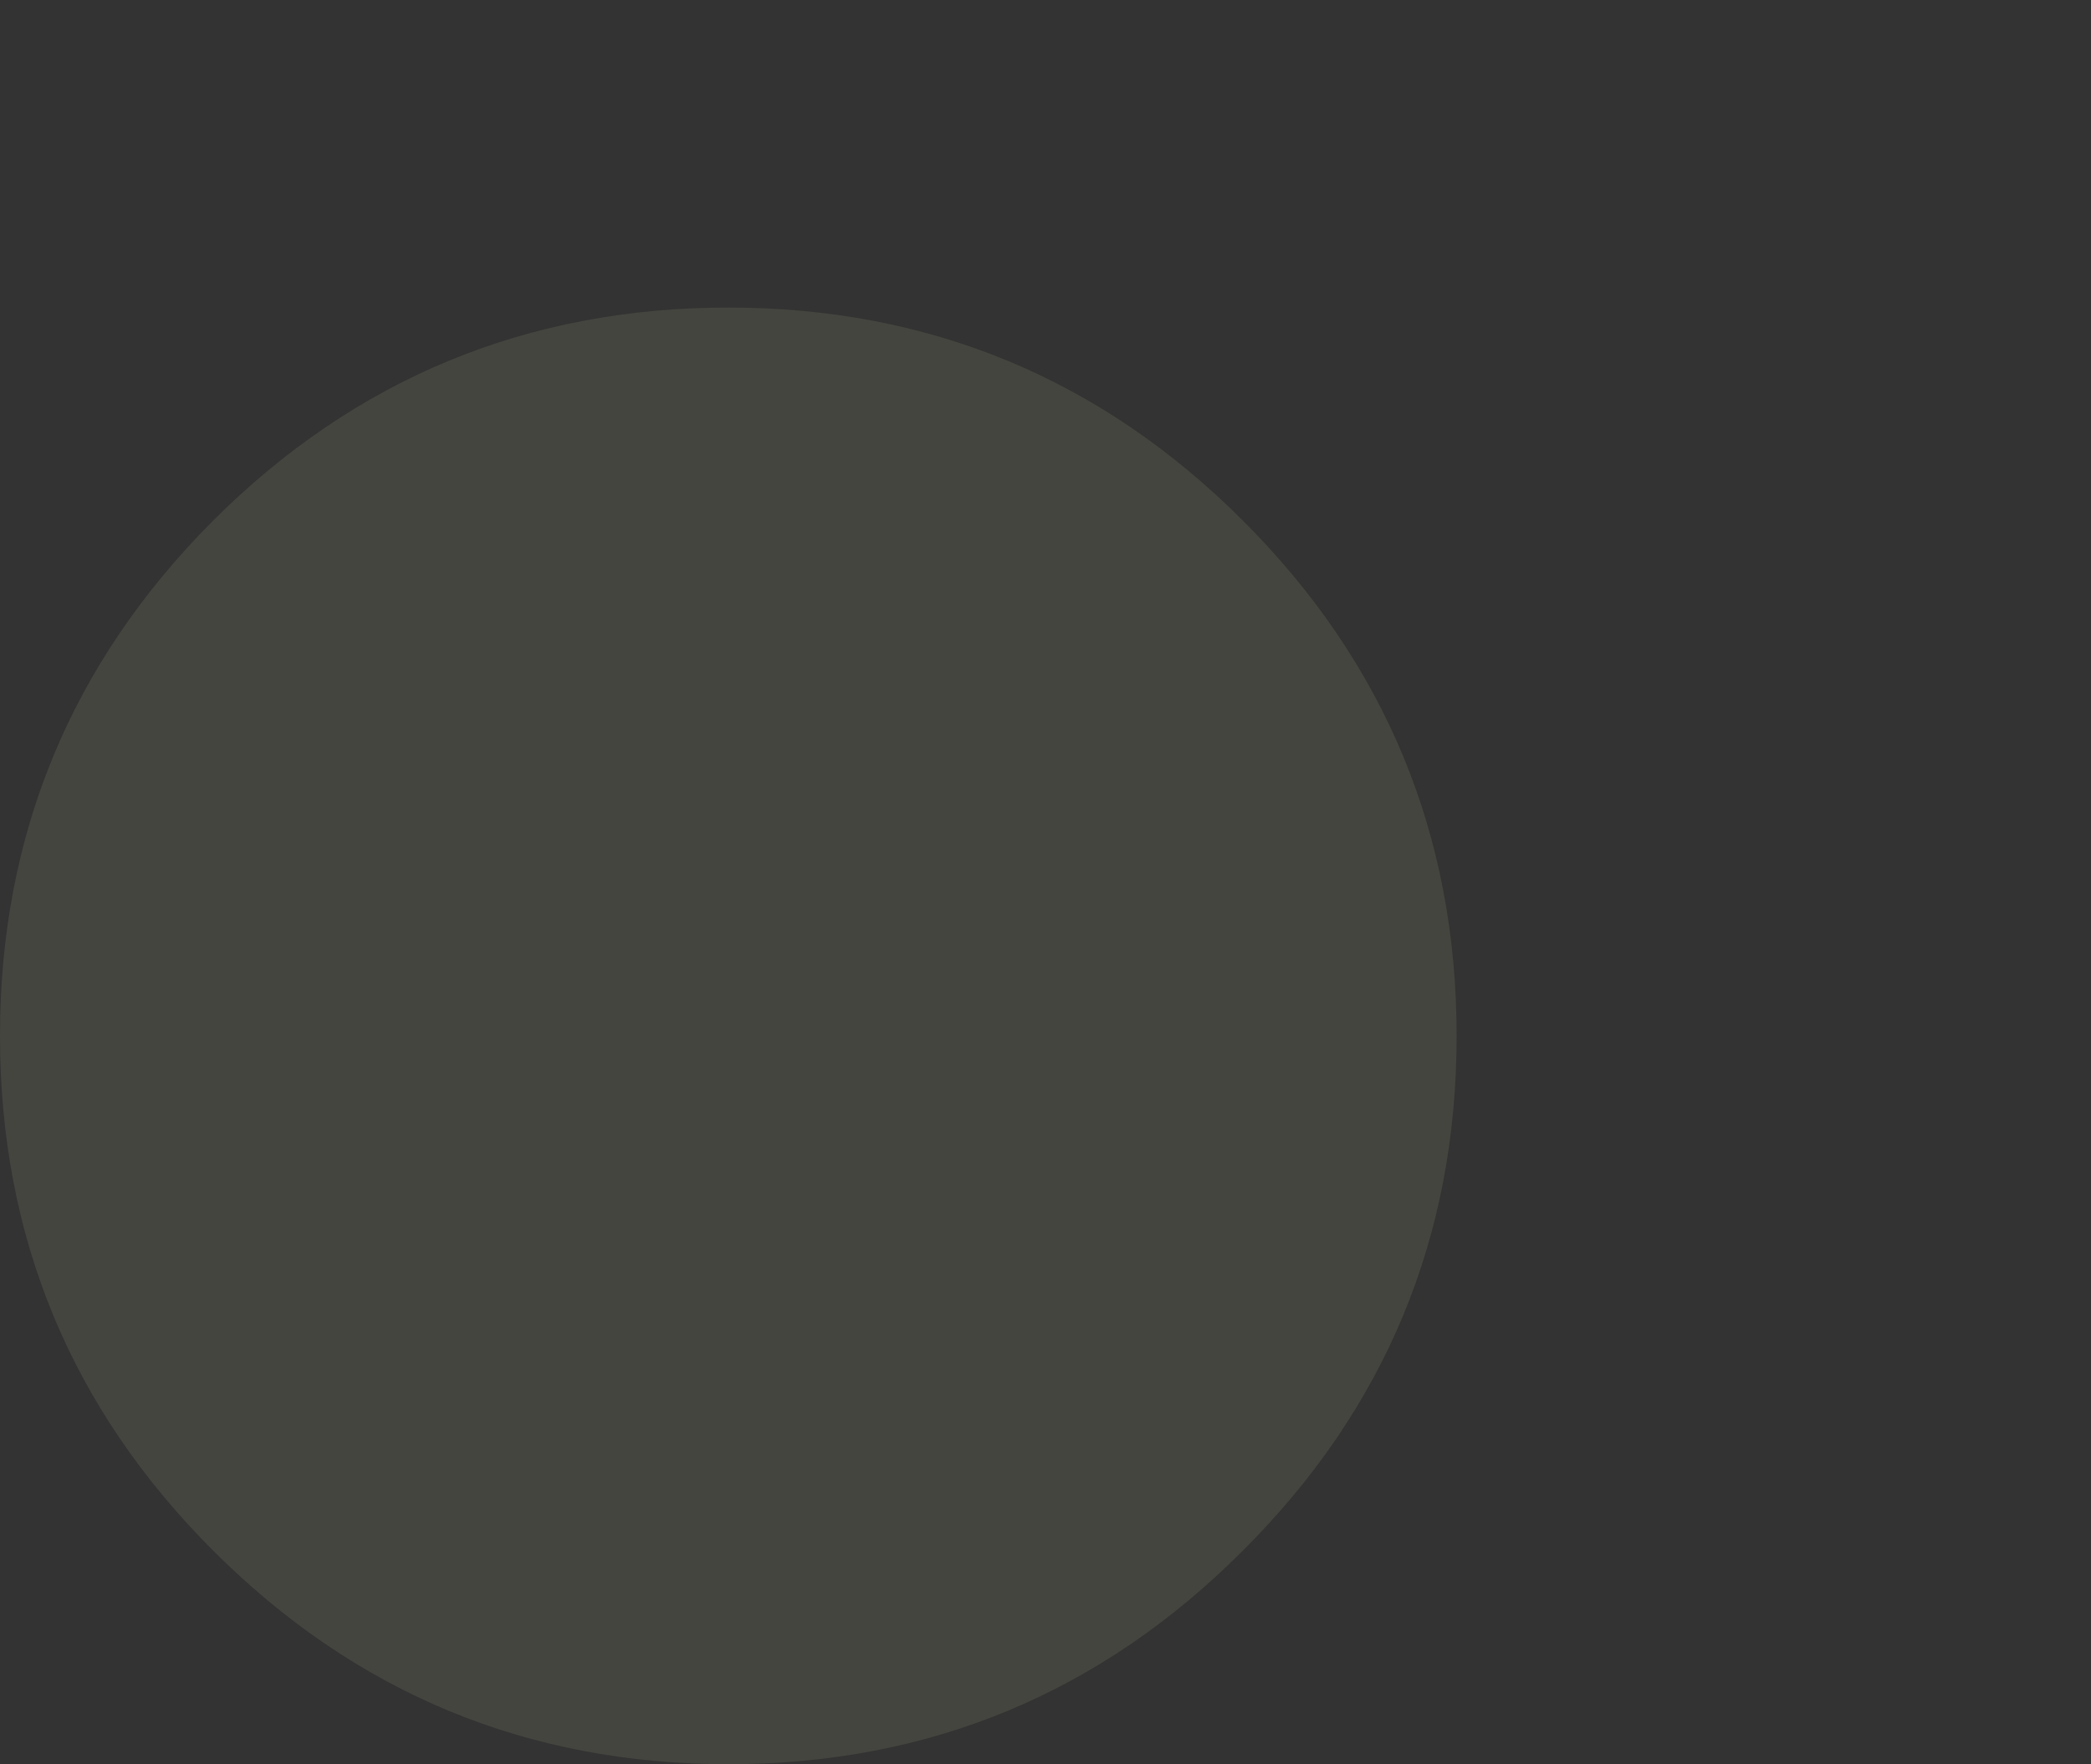 <?xml version="1.0" encoding="UTF-8" standalone="no"?>
<svg xmlns:ffdec="https://www.free-decompiler.com/flash" xmlns:xlink="http://www.w3.org/1999/xlink" ffdec:objectType="morphshape" height="146.55px" width="173.7px" xmlns="http://www.w3.org/2000/svg">
  <rect width="100%" height="100%" fill="#333333" stroke="none"/>
  <g transform="matrix(1.0, 0.0, 0.0, 1.0, 212.7, 157.05)">
    <path d="M-212.7 -71.0 Q-212.7 -45.95 -195.0 -28.25 -177.25 -10.5 -152.2 -10.5 -127.15 -10.5 -109.45 -28.25 -91.7 -45.95 -91.7 -71.0 -91.7 -96.05 -109.45 -113.8 -127.15 -131.5 -152.2 -131.5 -177.25 -131.5 -195.0 -113.8 -212.7 -96.05 -212.7 -71.0" fill="#ffffcc" fill-opacity="0.086" fill-rule="evenodd" stroke="none">
      <animate attributeName="fill" dur="2s" repeatCount="indefinite" values="#ffffcc;#ffffcd"/>
      <animate attributeName="fill-opacity" dur="2s" repeatCount="indefinite" values="0.086;0.086"/>
      <animate attributeName="d" dur="2s" repeatCount="indefinite" values="M-212.7 -71.0 Q-212.7 -45.95 -195.0 -28.25 -177.25 -10.5 -152.2 -10.5 -127.15 -10.5 -109.45 -28.25 -91.7 -45.95 -91.7 -71.0 -91.7 -96.05 -109.45 -113.8 -127.15 -131.5 -152.2 -131.5 -177.25 -131.5 -195.0 -113.8 -212.7 -96.05 -212.7 -71.0;M-160.0 -96.55 Q-160.0 -71.5 -142.3 -53.8 -124.55 -36.05 -99.5 -36.05 -74.45 -36.05 -56.75 -53.8 -39.0 -71.5 -39.0 -96.55 -39.0 -121.6 -56.75 -139.35 -74.45 -157.05 -99.5 -157.05 -124.55 -157.05 -142.3 -139.35 -160.0 -121.6 -160.0 -96.55"/>
    </path>
    <path d="M-212.7 -71.0 Q-212.7 -96.05 -195.0 -113.8 -177.25 -131.5 -152.2 -131.5 -127.15 -131.5 -109.45 -113.8 -91.7 -96.05 -91.7 -71.0 -91.7 -45.95 -109.45 -28.25 -127.15 -10.5 -152.2 -10.5 -177.25 -10.5 -195.0 -28.25 -212.7 -45.95 -212.7 -71.0 Z" fill="none" stroke="#000000" stroke-linecap="round" stroke-linejoin="round" stroke-opacity="0.0" stroke-width="0.0">
      <animate attributeName="stroke" dur="2s" repeatCount="indefinite" values="#000000;#000001"/>
      <animate attributeName="stroke-width" dur="2s" repeatCount="indefinite" values="0.0;0.0"/>
      <animate attributeName="fill-opacity" dur="2s" repeatCount="indefinite" values="0.0;0.0"/>
      <animate attributeName="d" dur="2s" repeatCount="indefinite" values="M-212.7 -71.0 Q-212.7 -96.05 -195.0 -113.8 -177.25 -131.5 -152.2 -131.5 -127.15 -131.5 -109.45 -113.8 -91.7 -96.05 -91.7 -71.0 -91.7 -45.95 -109.45 -28.25 -127.15 -10.5 -152.2 -10.5 -177.25 -10.5 -195.0 -28.25 -212.7 -45.95 -212.7 -71.0 Z;M-160.0 -96.55 Q-160.0 -121.6 -142.3 -139.35 -124.55 -157.05 -99.5 -157.05 -74.45 -157.05 -56.75 -139.35 -39.0 -121.6 -39.0 -96.55 -39.0 -71.5 -56.75 -53.8 -74.45 -36.05 -99.5 -36.05 -124.55 -36.05 -142.3 -53.8 -160.0 -71.5 -160.0 -96.55 Z"/>
    </path>
  </g>
</svg>
